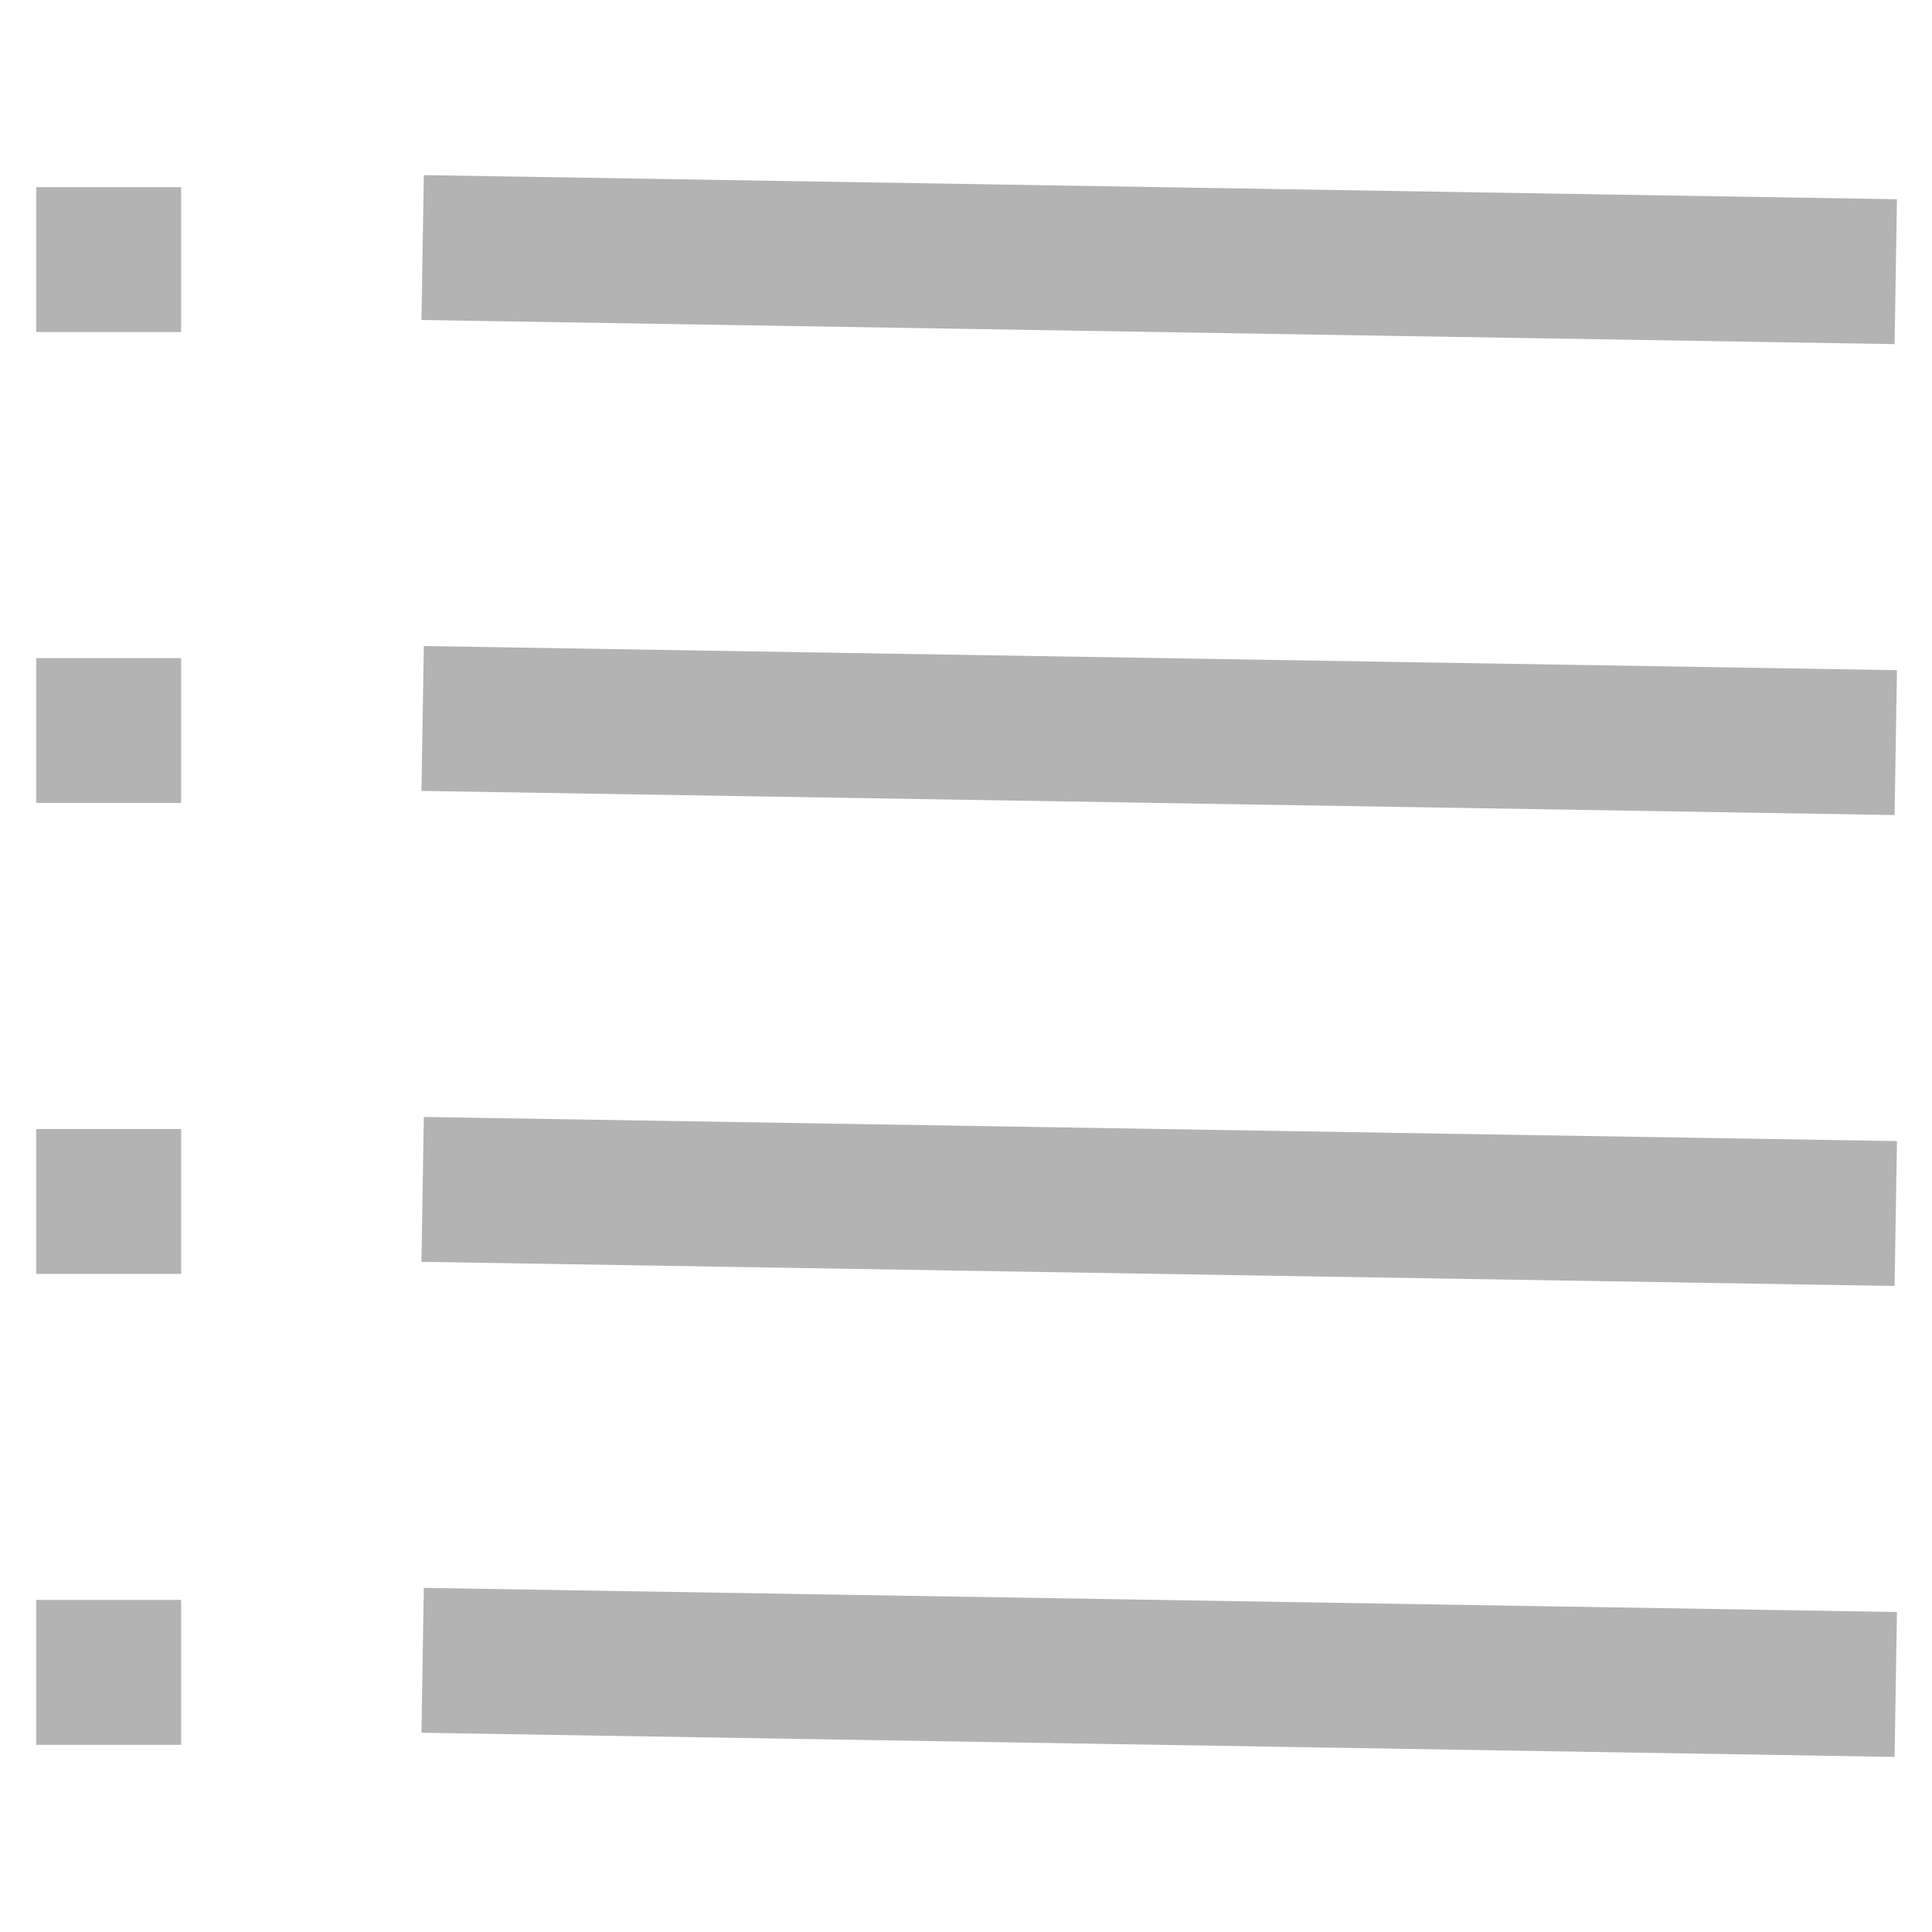 <svg xmlns="http://www.w3.org/2000/svg" width="16" height="16" fill="none" viewBox="0 0 16 16">
  <path fill="#B3B3B3" d="M.3 1.55h1.2v1.2H.3z"/>
  <path stroke="#B3B3B3" stroke-width="1.2" d="m3.5 2.05 12.2.2"/>
  <path fill="#B3B3B3" d="M.3 5.45h1.2v1.2H.3z"/>
  <path stroke="#B3B3B3" stroke-width="1.2" d="m3.5 5.95 12.2.2"/>
  <path fill="#B3B3B3" d="M.3 9.35h1.2v1.2H.3z"/>
  <path stroke="#B3B3B3" stroke-width="1.2" d="m3.5 9.85 12.2.2"/>
  <path fill="#B3B3B3" d="M.3 13.25h1.2v1.2H.3z"/>
  <path stroke="#B3B3B3" stroke-width="1.2" d="m3.5 13.75 12.2.2"/>
</svg>

